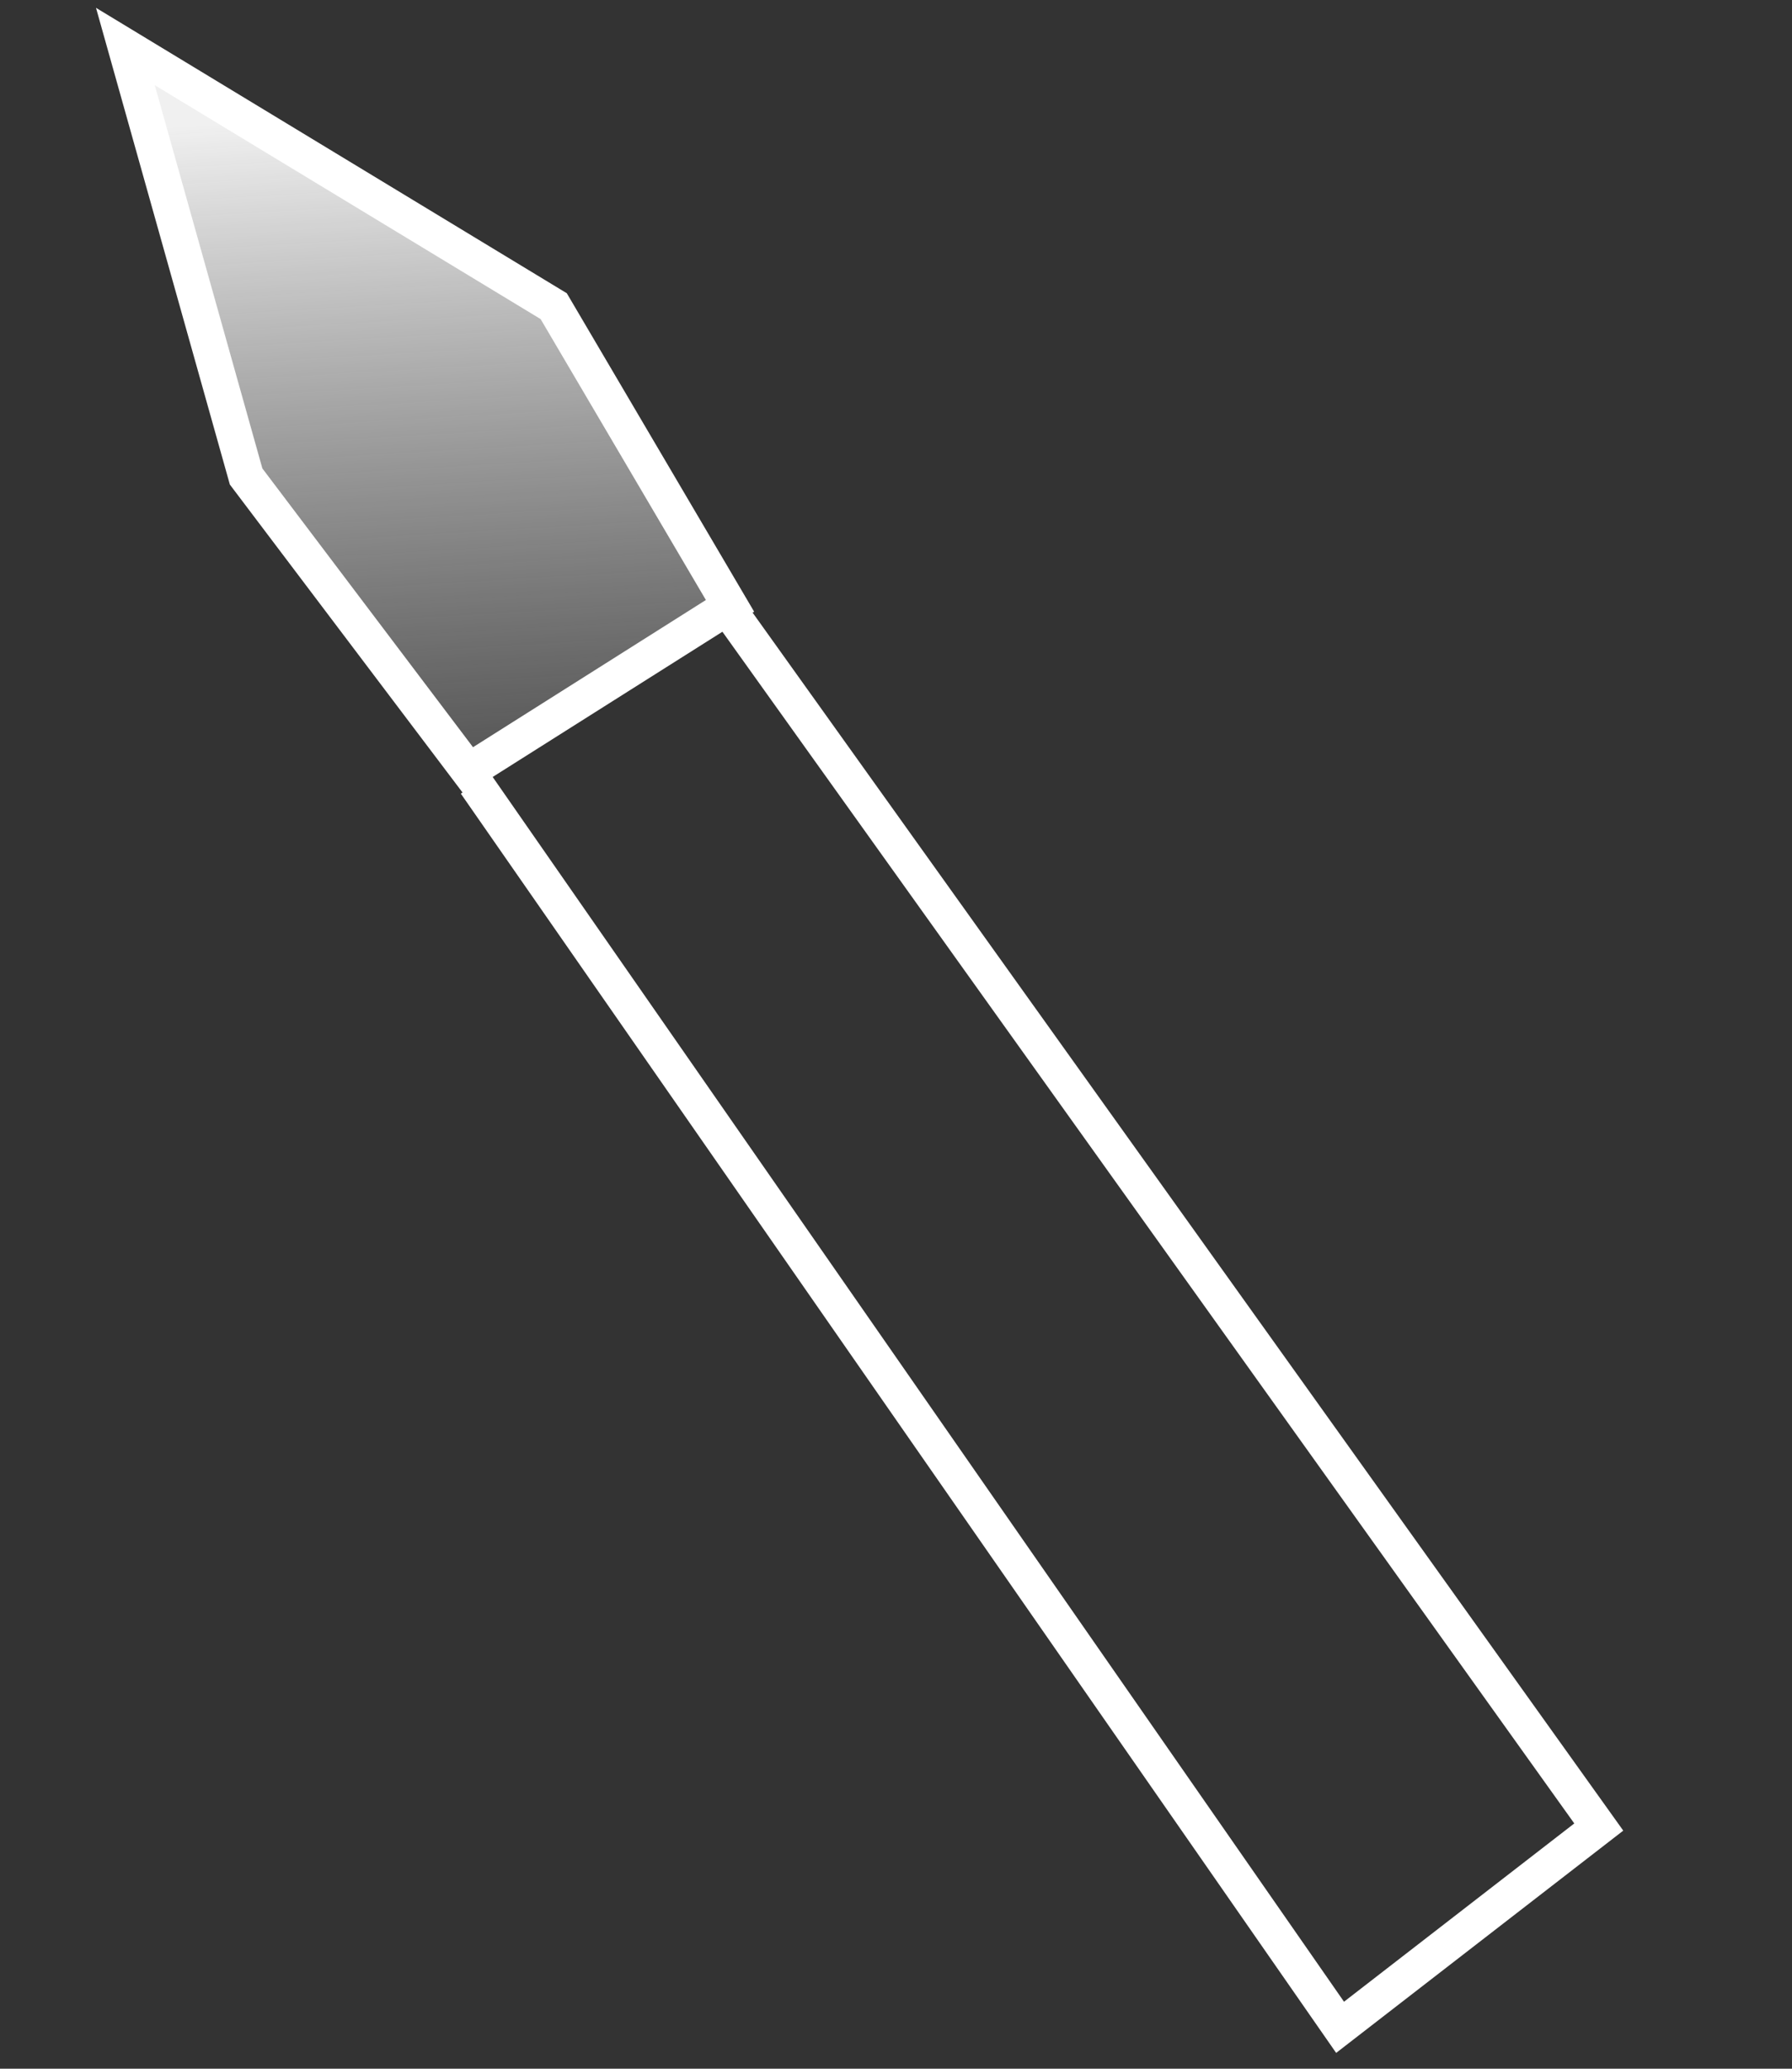 <svg width="201" height="232" viewBox="0 0 201 232" fill="none" xmlns="http://www.w3.org/2000/svg">
<rect x="0" y="0" width="201" height="232" fill="#333333" stroke="none"/>
<path d="M27.606 53.439L14.063 5.215L62.107 34.336L81.882 67.944L52.569 86.471L27.606 53.439Z" fill="url(#paint0_linear)" stroke="white" stroke-width="4"/>
<path d="M53.331 87.864L150.31 227.36L179.326 204.899L82.595 69.599" stroke="white" stroke-width="4"/>
<defs>
<linearGradient id="paint0_linear" x1="52.427" y1="12.233" x2="58.003" y2="106.78" gradientUnits="userSpaceOnUse">
<stop stop-color="#F0F0F0"/>
<stop offset="1" stop-color="#C4C4C4" stop-opacity="0"/>
</linearGradient>
</defs>
</svg>
